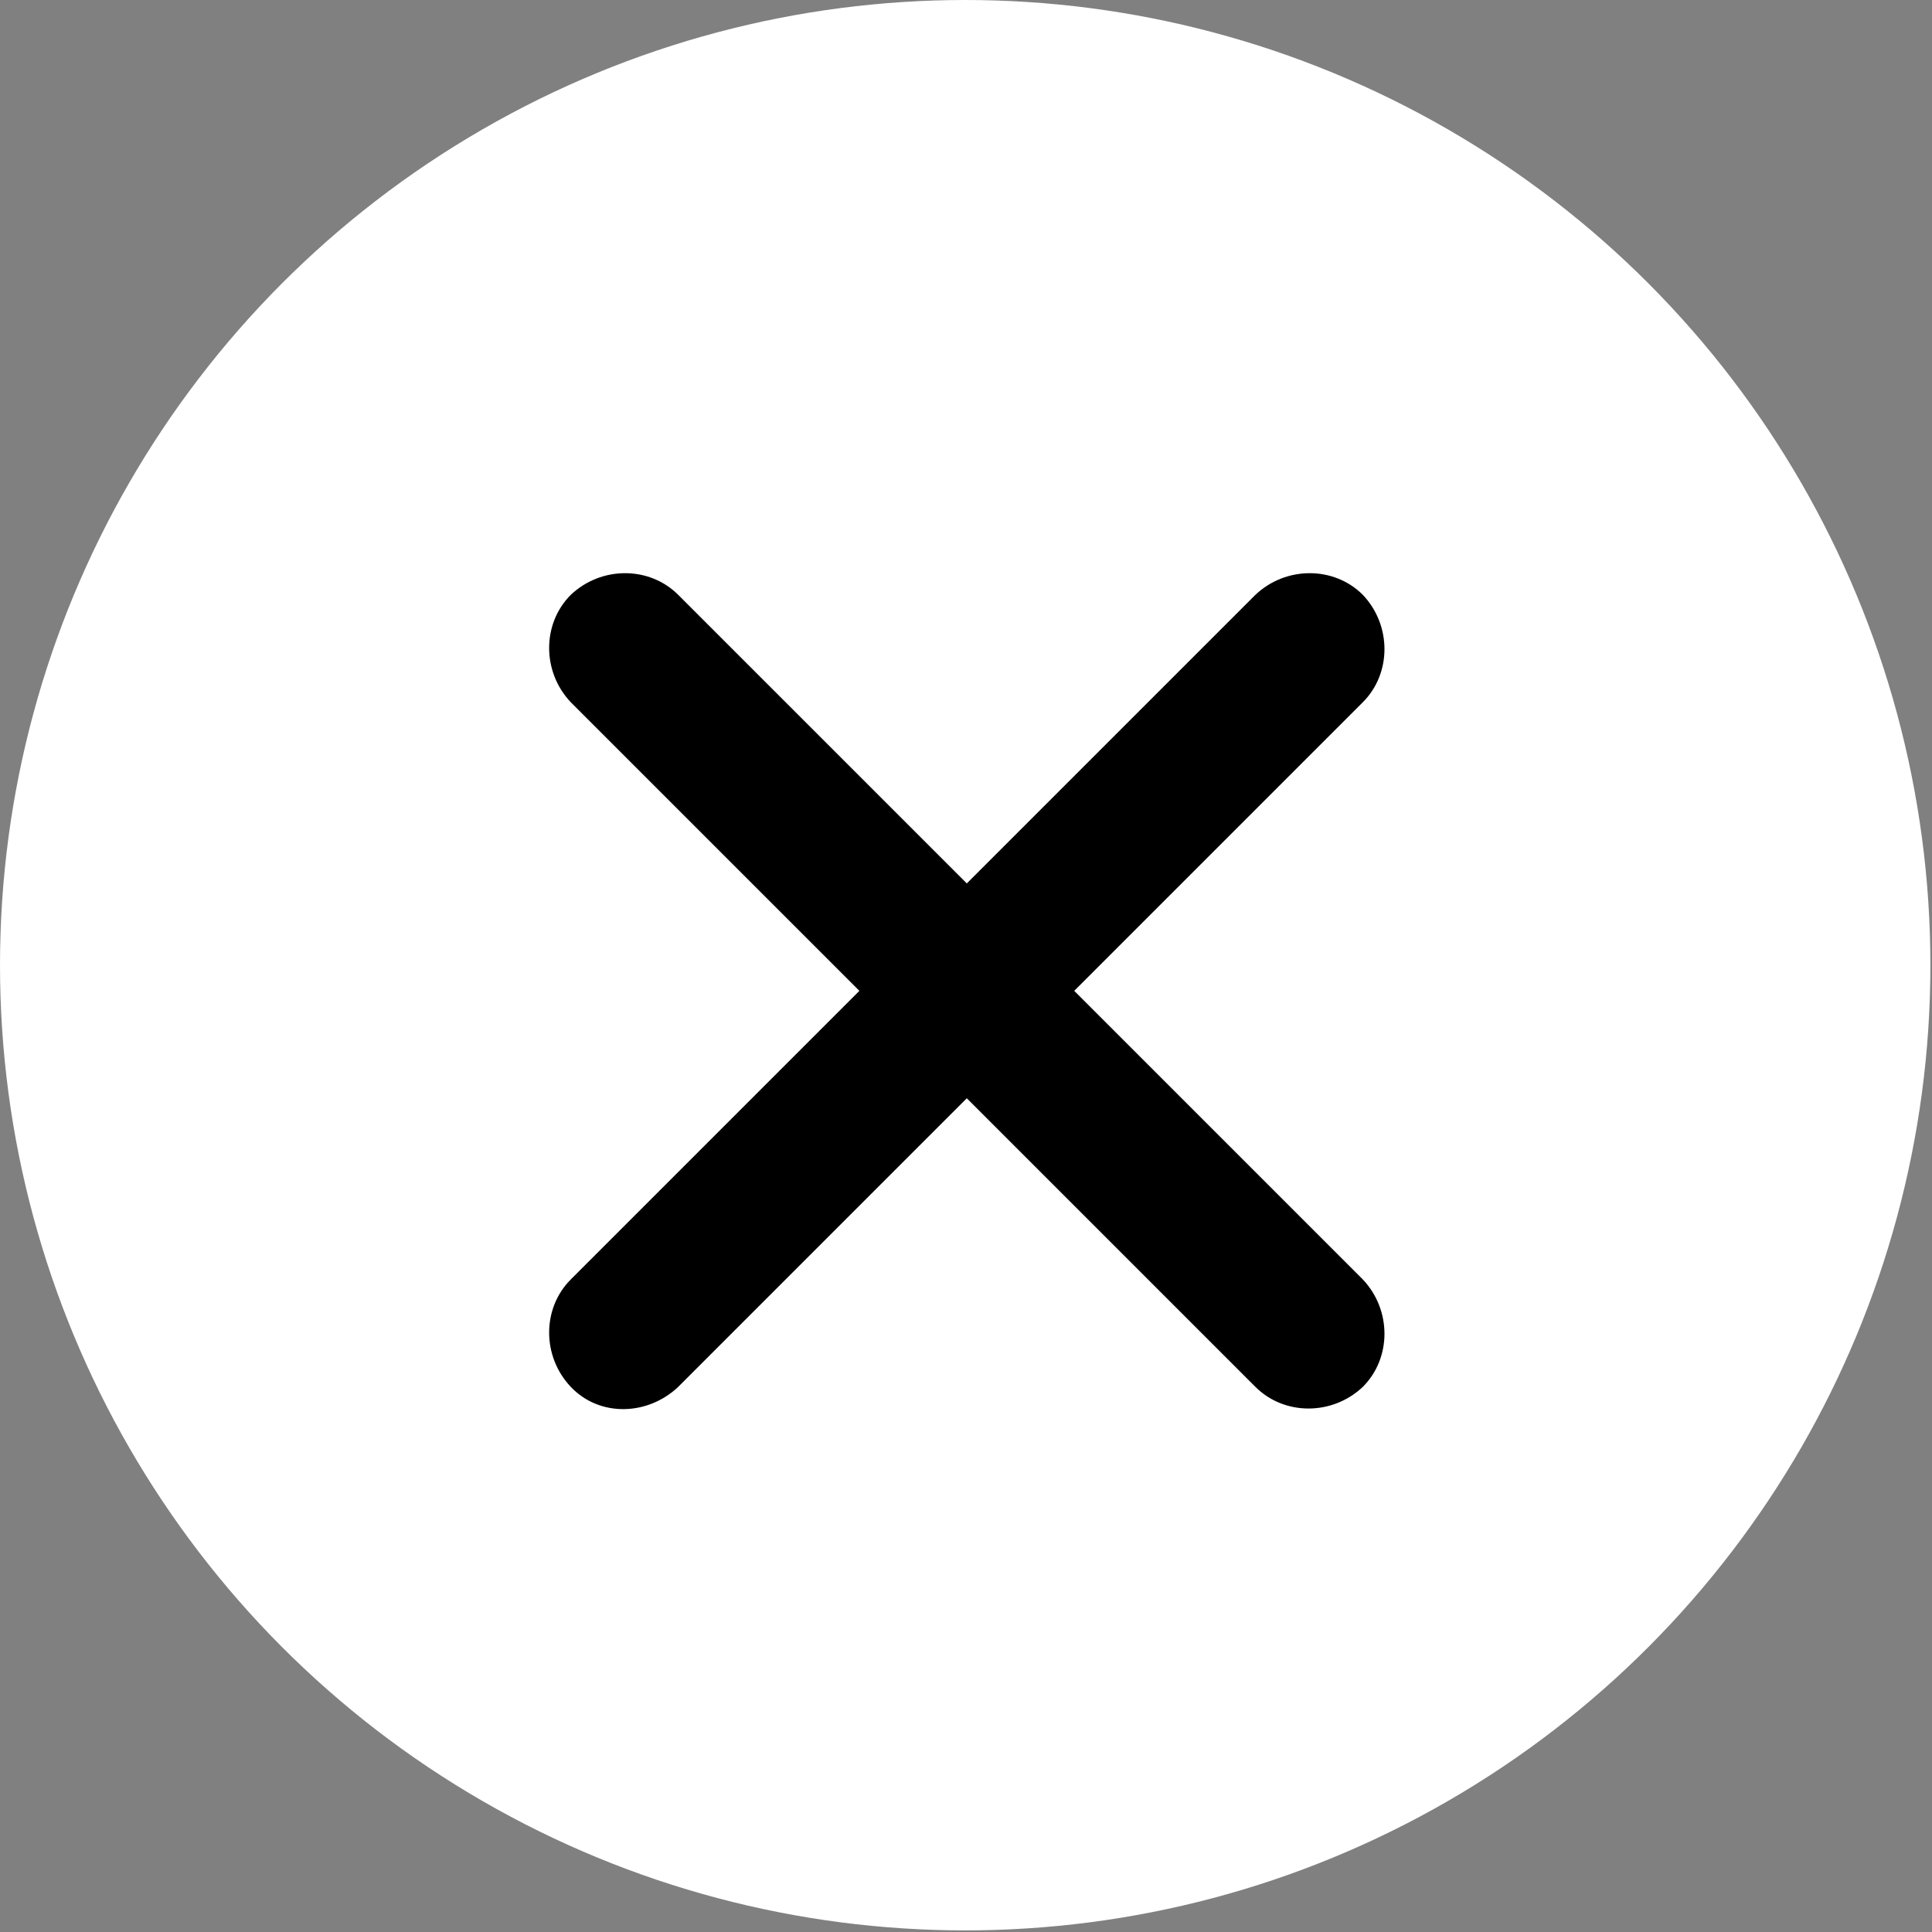 <svg xmlns="http://www.w3.org/2000/svg" width="24" height="24" style="overflow:visible;enable-background:new 0 0 120.5 120.5" viewBox="0 0 120.5 120.5">
  <rect x="0" y="0" width="120.5" height="120.5" fill="#808080" stroke="none"/>
  <circle cx="60.2" cy="60.2" r="60.2" style="fill:#FFFFFF"/>
  <path d="M67 61.8l18-18c1.8-1.8 1.8-4.8 0-6.7-1.8-1.8-4.8-1.8-6.7 0l-18 18-18-18c-1.8-1.8-4.8-1.8-6.7 0-1.8 1.8-1.8 4.8 0 6.7l18 18-18 18c-1.8 1.8-1.8 4.8 0 6.7s4.8 1.8 6.7 0l18-18 18 18c1.8 1.8 4.8 1.8 6.7 0 1.8-1.8 1.8-4.8 0-6.7l-18-18z"/>
</svg>